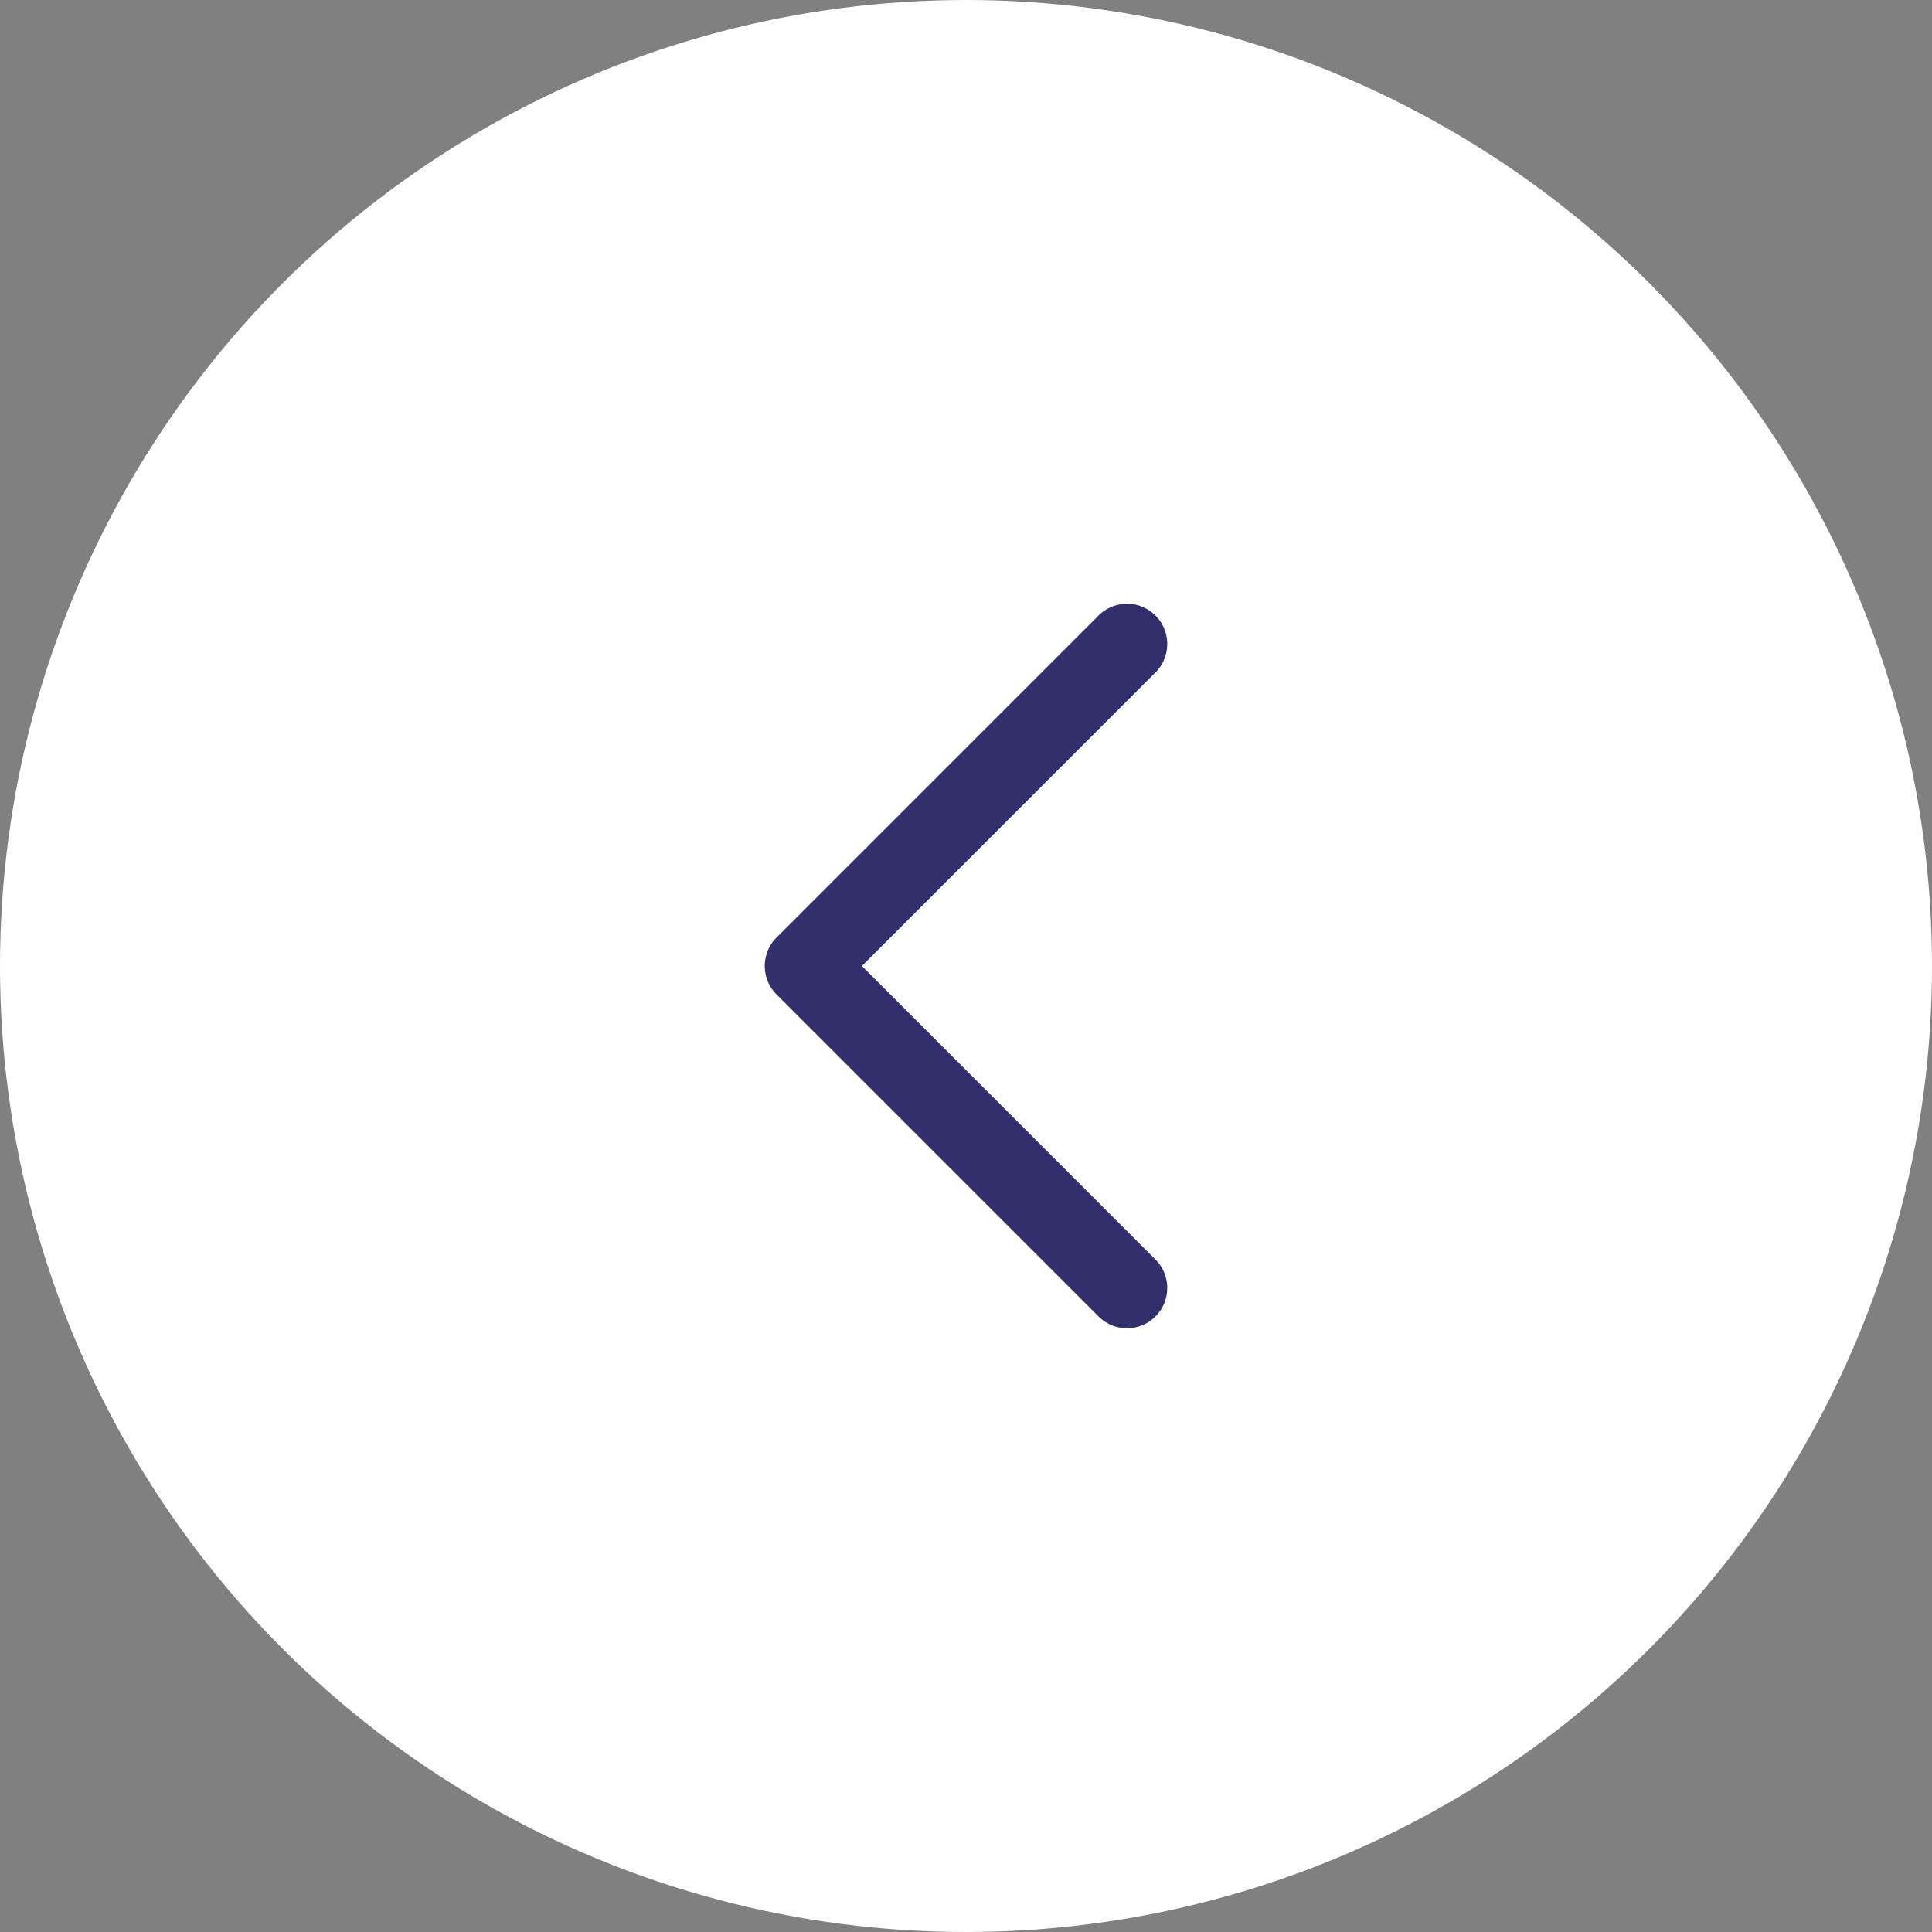 <svg width="48" height="48" viewBox="0 0 48 48" fill="none" xmlns="http://www.w3.org/2000/svg">
<rect x="0" y="0" width="48" height="48" fill="#808080" stroke="none"/>
<circle cx="24" cy="24" r="23" fill="white" stroke="white" stroke-width="2"/>
<path d="M28 16L20 24L28 32" stroke="#31306C" stroke-width="2" stroke-linecap="round" stroke-linejoin="round"/>
</svg>
